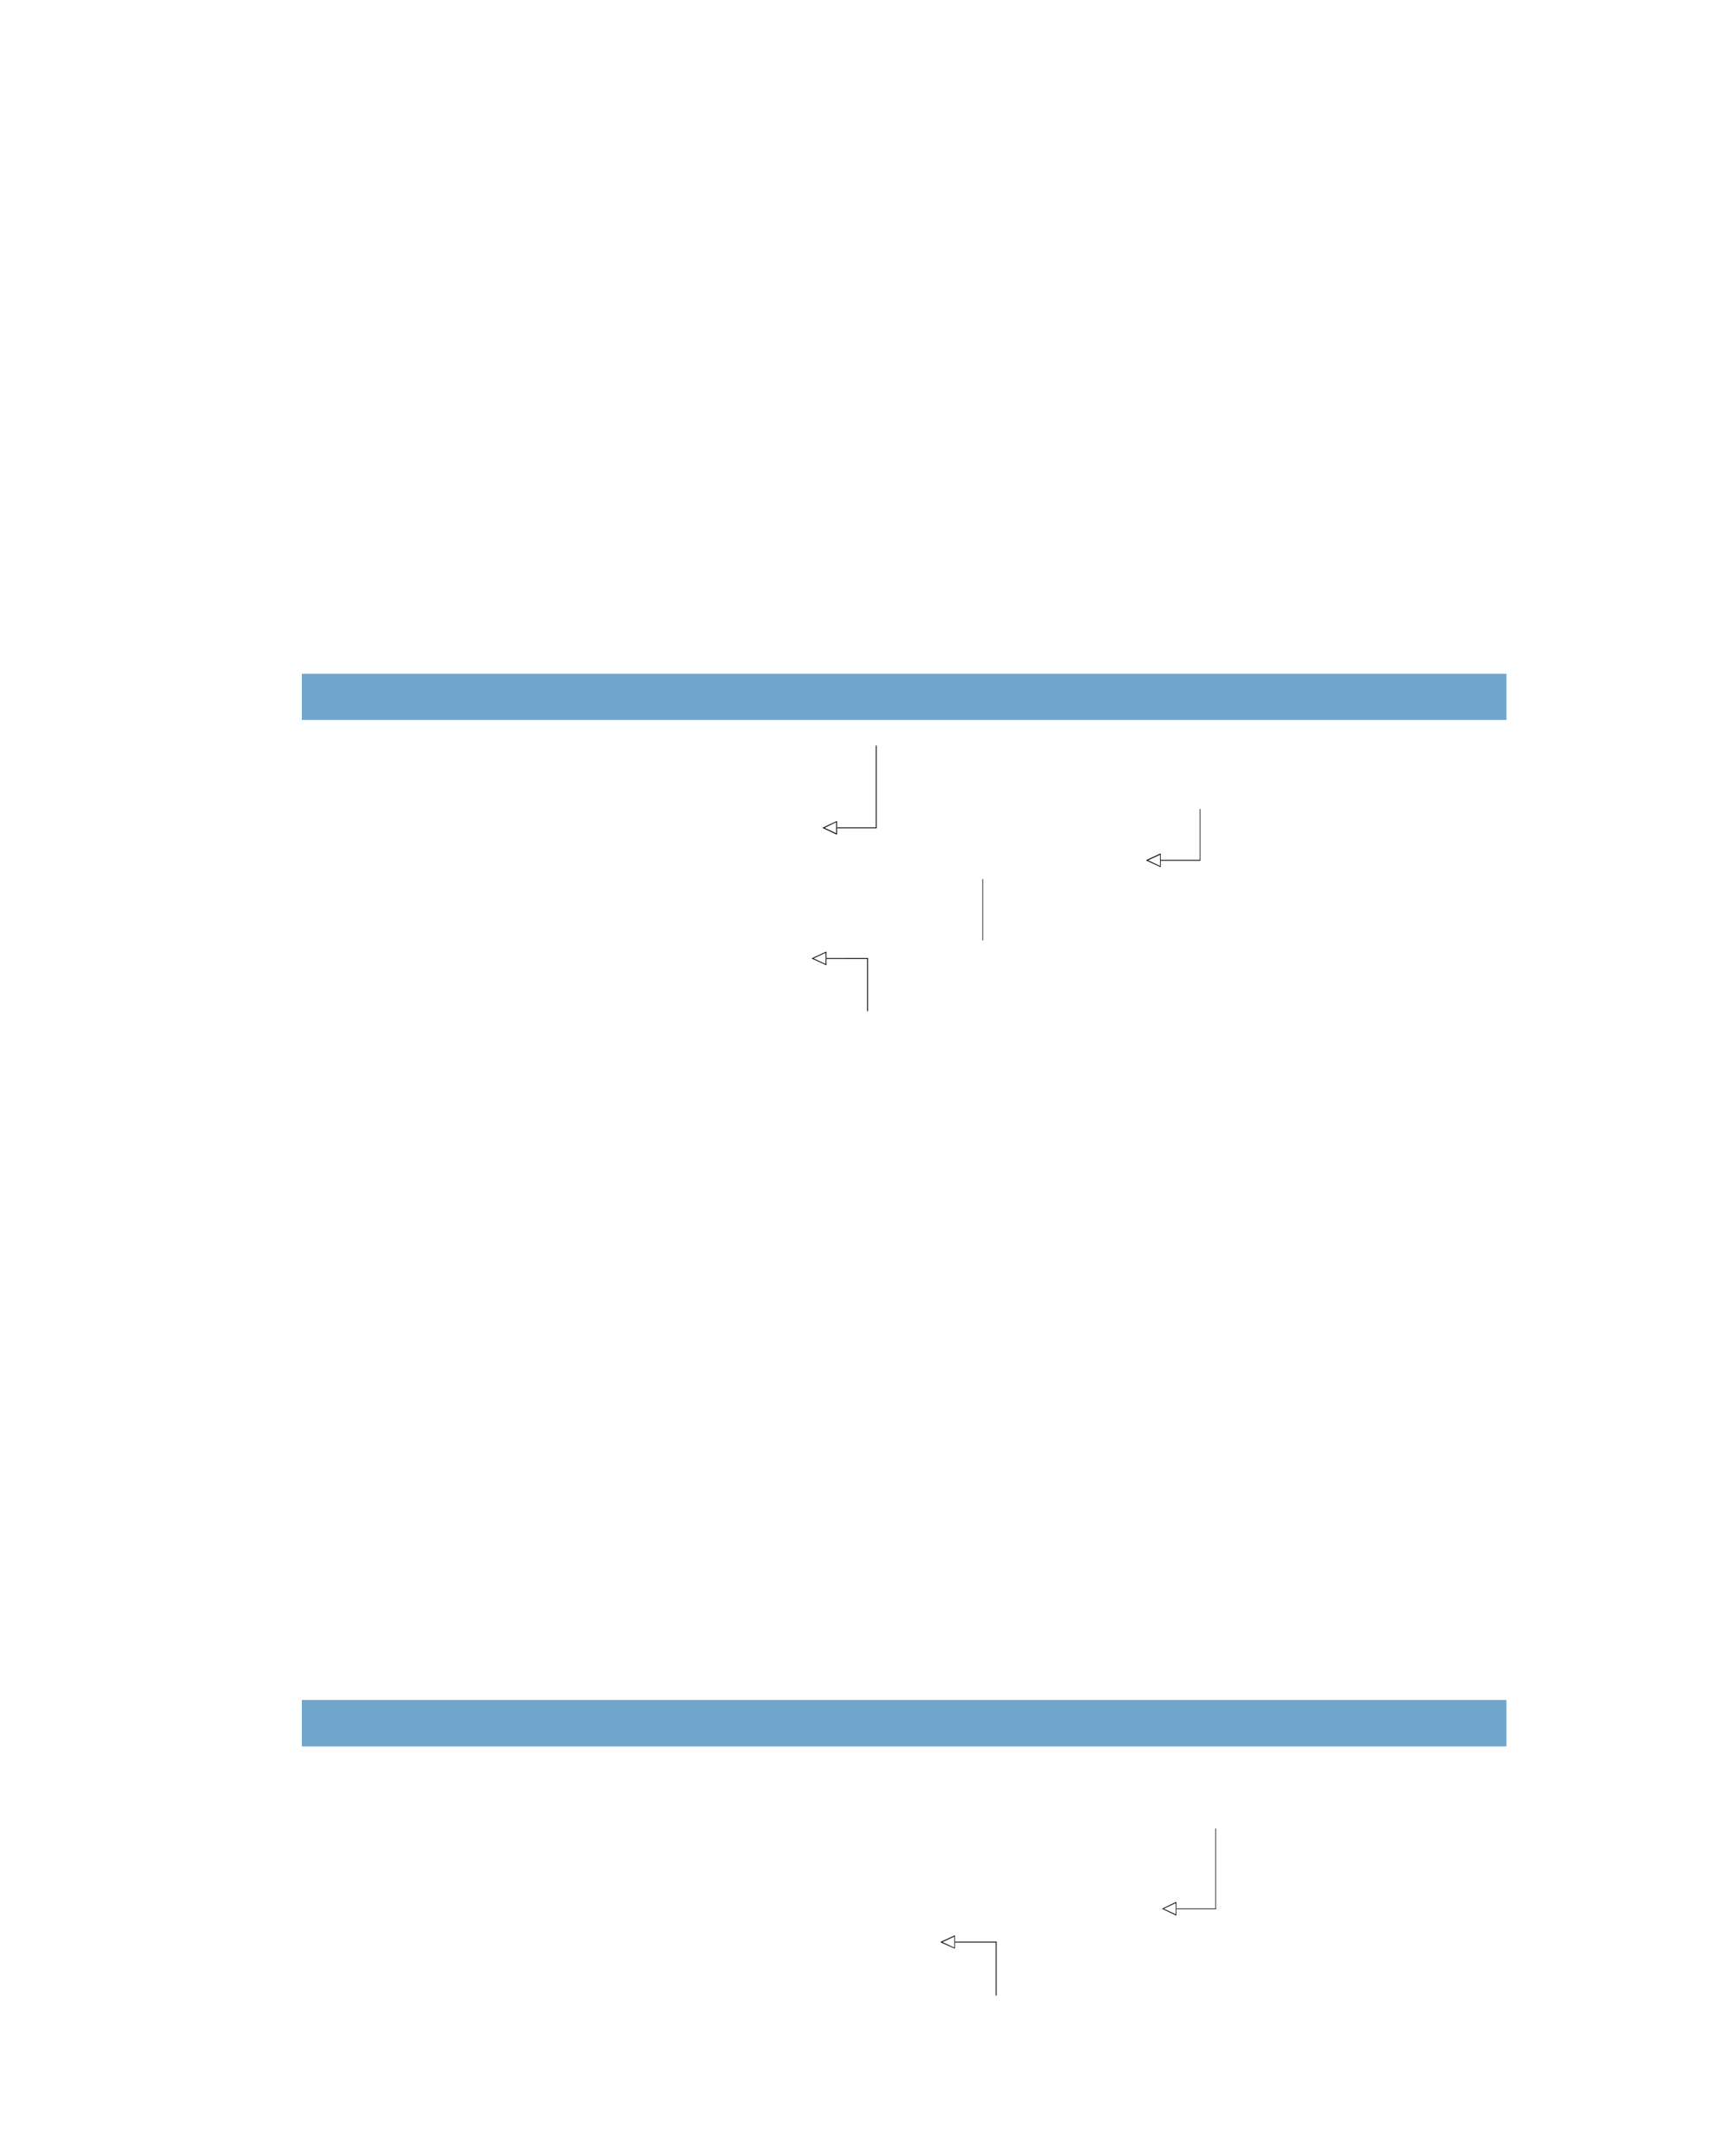 <?xml version="1.0" encoding="UTF-8" standalone="no"?>
<!DOCTYPE svg PUBLIC "-//W3C//DTD SVG 1.1//EN"
"http://www.w3.org/Graphics/SVG/1.1/DTD/svg11.dtd">
<svg viewBox="0 0 811 1017" version="1.1" xmlns="http://www.w3.org/2000/svg" xmlns:xlink="http://www.w3.org/1999/xlink">
<defs>
<clipPath id="c0_336"><path d="M432.1,443.6V414.7H629.7v28.9Z"/></clipPath>
<style type="text/css"><![CDATA[
.g0_336{
fill: #70A6CC;
}
.g1_336{
}
]]></style>
</defs>
<path d="M142.4,339.6H710.7V317.8H142.4Z" class="g0_336"/>
<path d="M142.4,823.8H710.7V801.9H142.4Z" class="g0_336"/>
<path d="M394.9,390.5v3.2l-.3,-.1l-6.2,-2.9l-.4,-.2l.4,-.2l6.2,-2.9l.3,-.1v.3l-.1,.1l-6.2,3l-.2,-.4h.2l6.2,2.9l-.2,.4l-.1,-.2v-2.9Z" class="g1_336"/>
<path d="M394.5,390.5h.4v-2.9h-.4Z" class="g1_336"/>
<path d="M394.9,390.7h18.7v-.4H394.9Z" class="g1_336"/>
<path d="M413.2,390.5h.4V351.7h-.4Z" class="g1_336"/>
<path d="M547.6,405.8V409l-.3,-.1L541,406l-.3,-.2l.3,-.2l6.3,-2.9l.3,-.1v.3l-.1,.2l-6.3,2.9l-.2,-.4h.2l6.3,3l-.2,.3v-3.1Z" class="g1_336"/>
<path d="M547.3,405.8h.3v-2.9h-.3Z" class="g1_336"/>
<path d="M547.6,406h18.7v-.4H547.6Z" class="g1_336"/>
<path d="M566,405.8h.3V381.6H566Z" class="g1_336"/>
<path clip-path="url(#c0_336)" d="M463.5,443.6h.3V414.7h-.3Z" class="g1_336"/>
<path d="M389.9,452.1v3.2l-.3,-.1l-6.3,-2.9l-.4,-.2l.4,-.2l6.3,-2.9l.3,-.1v.3l-.1,.1l-6.4,3l-.1,-.4h.1l6.4,3l-.2,.3l-.1,-.2v-2.9Z" class="g1_336"/>
<path d="M389.5,452.1h.4v-2.9h-.4Z" class="g1_336"/>
<path d="M409.1,477h.4V451.9h-.4Z" class="g1_336"/>
<path d="M389.9,452.3h19.4v-.4H389.9Z" class="g1_336"/>
<path d="M555,900.4v3.2l-.2,-.1l-6.3,-3l-.3,-.1l.3,-.2l6.3,-3l.2,-.1v.3l-.1,.2l-6.2,2.9l-.2,-.3h.2l6.2,2.9l-.1,.4l-.1,-.2v-2.9Z" class="g1_336"/>
<path d="M554.7,900.4h.3v-3h-.3Z" class="g1_336"/>
<path d="M555,900.5h18.7v-.3H555Z" class="g1_336"/>
<path d="M573.4,900.4h.3V862.5h-.3Z" class="g1_336"/>
<path d="M450.5,916.1v3.1l-.2,-.1L444,916.3l-.3,-.2l.3,-.2l6.3,-2.9l.2,-.1v.3l-.1,.2l-6.2,2.9l-.2,-.4h.2l6.2,2.9l-.1,.3l-.1,-.1v-2.9Z" class="g1_336"/>
<path d="M450.2,916.1h.3v-2.9h-.3Z" class="g1_336"/>
<path d="M469.8,941.3h.4V915.9h-.4Z" class="g1_336"/>
<path d="M450.5,916.3H470v-.4H450.5Z" class="g1_336"/>
</svg>